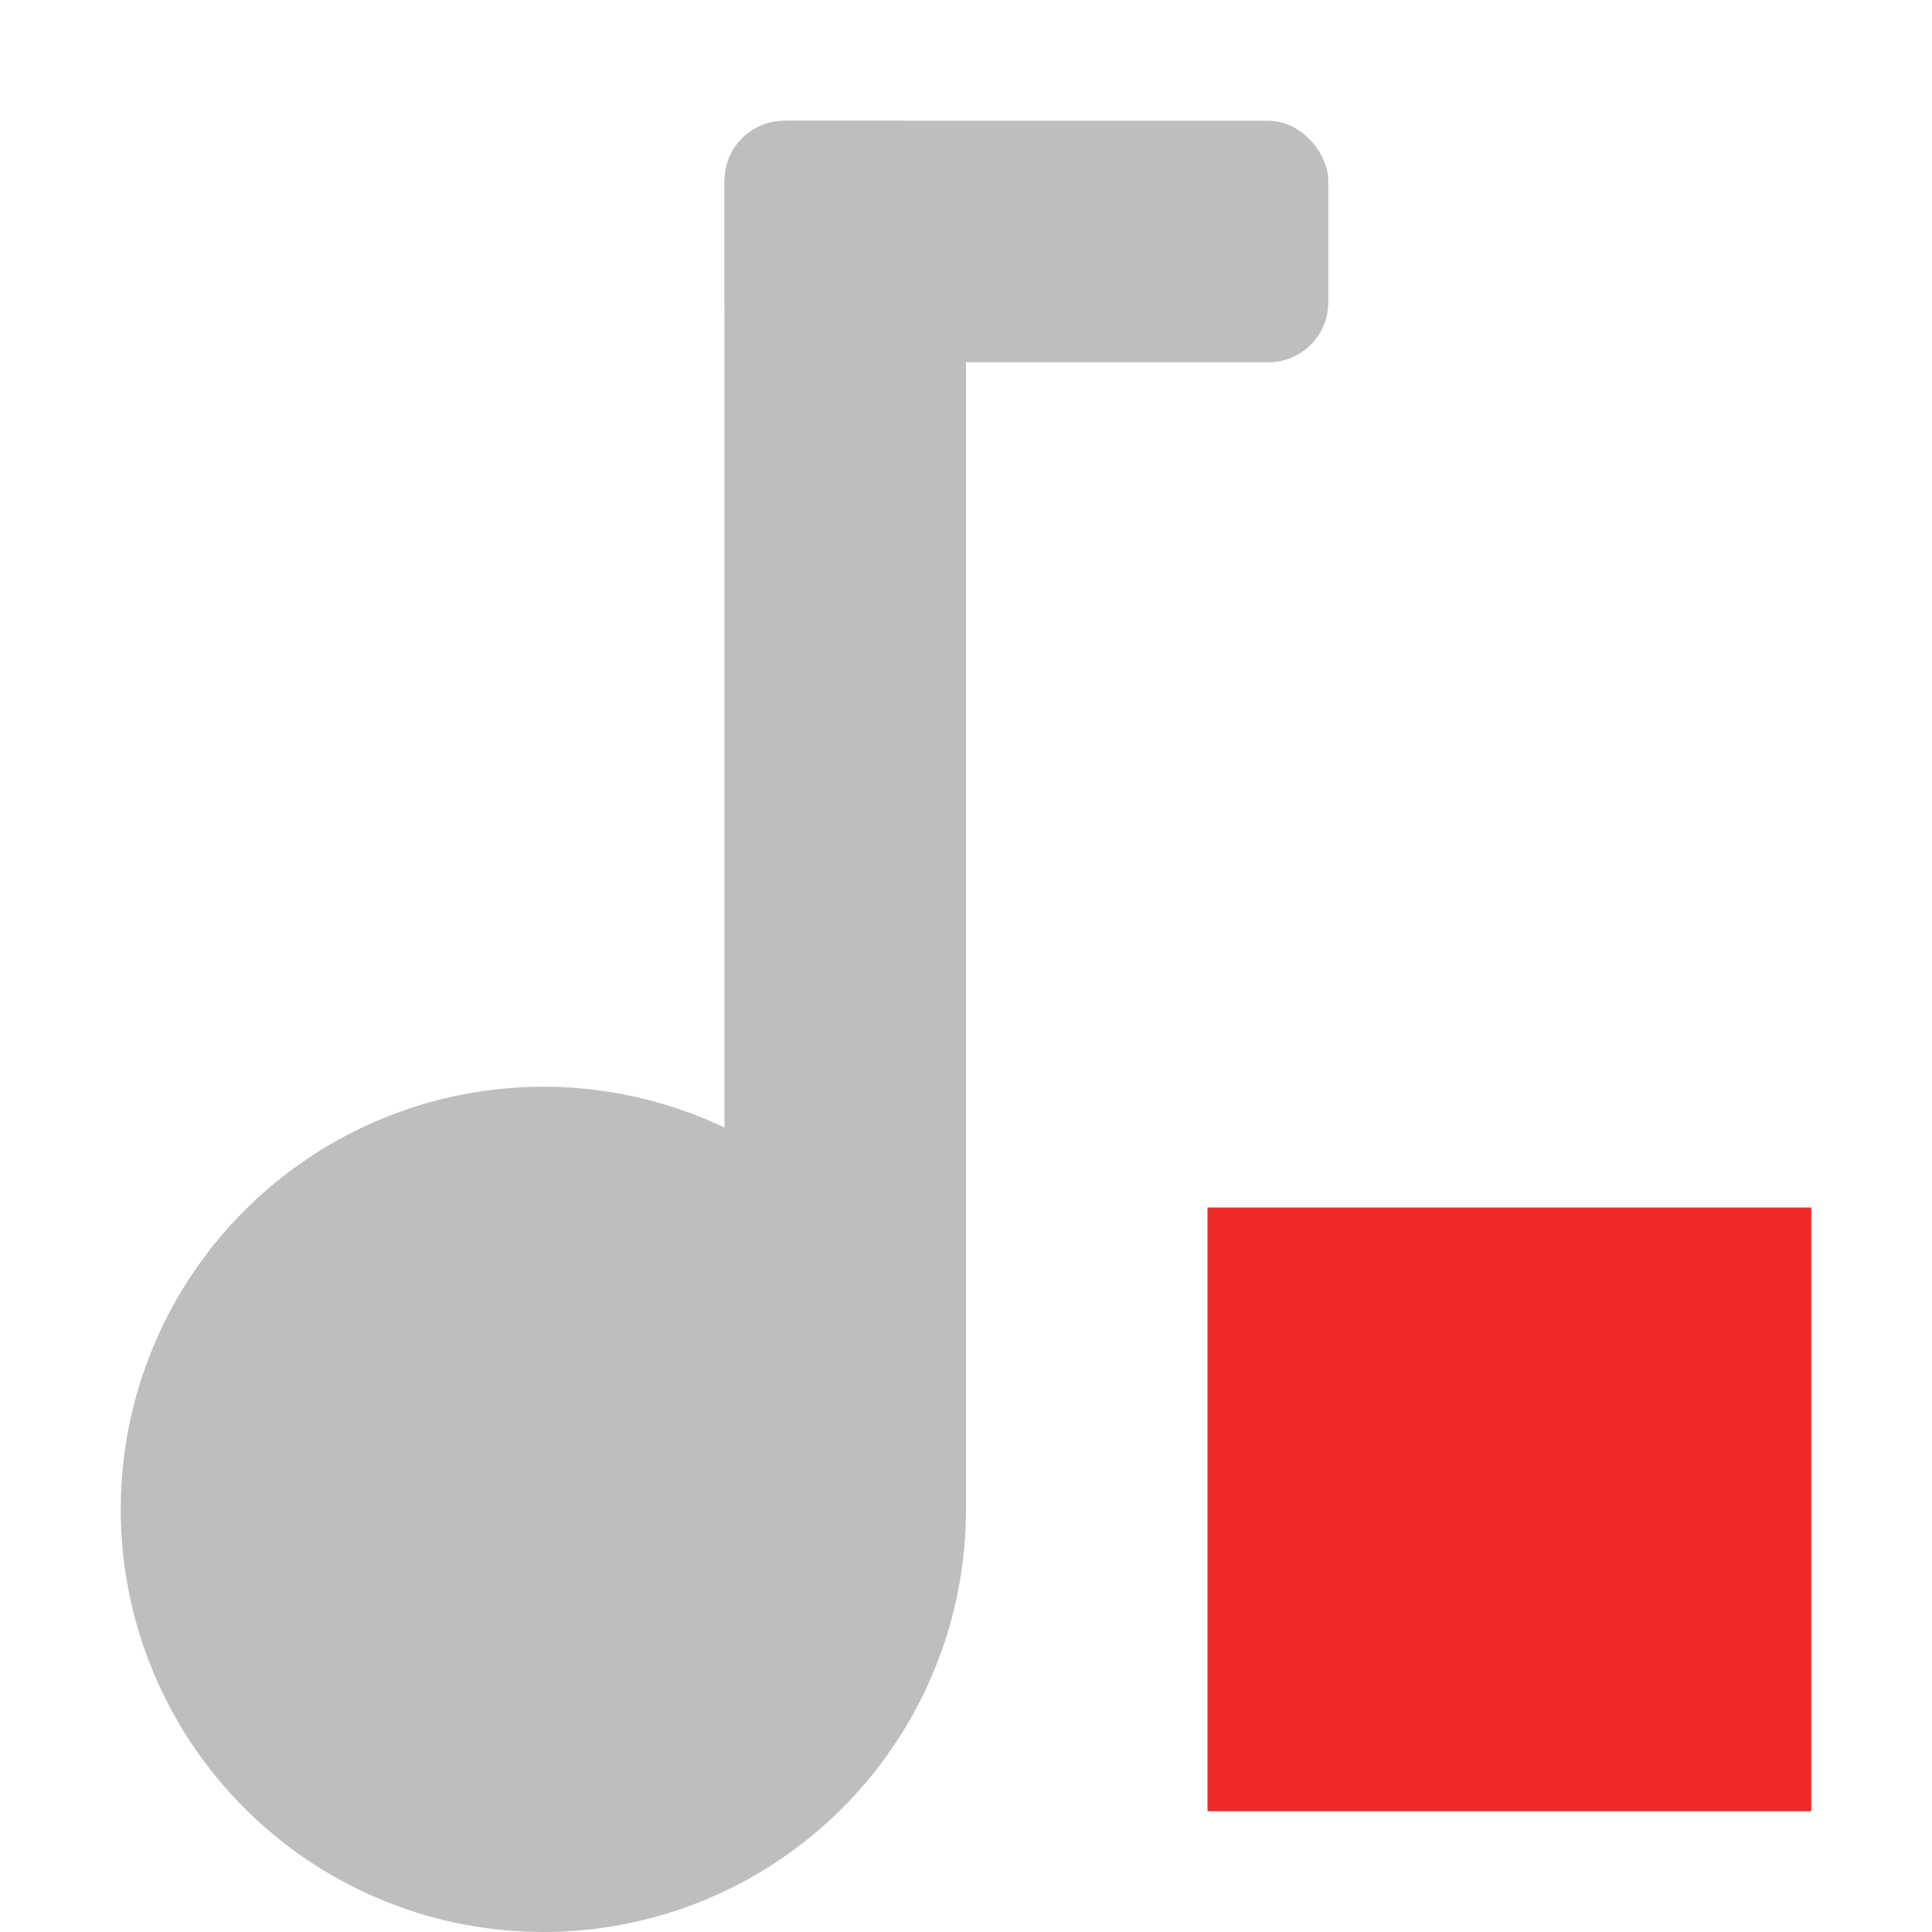 <?xml version="1.0" encoding="UTF-8" standalone="no"?>
<svg
   xmlns:dc="http://purl.org/dc/elements/1.1/"
   xmlns:cc="http://creativecommons.org/ns#"
   xmlns:rdf="http://www.w3.org/1999/02/22-rdf-syntax-ns#"
   xmlns:svg="http://www.w3.org/2000/svg"
   xmlns="http://www.w3.org/2000/svg"
   xmlns:sodipodi="http://sodipodi.sourceforge.net/DTD/sodipodi-0.dtd"
   xmlns:inkscape="http://www.inkscape.org/namespaces/inkscape"
   height="16"
   width="16"
   version="1.1"
   id="svg3017"
   inkscape:version="0.48.4 r9939"
   sodipodi:docname="player-paused.svg">
  <defs
     id="defs3031" />
  <sodipodi:namedview
     pagecolor="#ffffff"
     bordercolor="#666666"
     borderopacity="1"
     objecttolerance="10"
     gridtolerance="10"
     guidetolerance="10"
     inkscape:pageopacity="0"
     inkscape:pageshadow="2"
     inkscape:window-width="1364"
     inkscape:window-height="705"
     id="namedview3029"
     showgrid="false"
     inkscape:snap-bbox="true"
     inkscape:bbox-paths="true"
     inkscape:bbox-nodes="true"
     inkscape:snap-bbox-edge-midpoints="true"
     inkscape:snap-bbox-midpoints="true"
     inkscape:object-nodes="true"
     inkscape:object-paths="true"
     inkscape:snap-smooth-nodes="true"
     inkscape:snap-intersection-paths="true"
     inkscape:zoom="45.254834"
     inkscape:cx="14.108521"
     inkscape:cy="5.6935108"
     inkscape:window-x="0"
     inkscape:window-y="0"
     inkscape:window-maximized="1"
     inkscape:current-layer="svg3017">
    <inkscape:grid
       type="xygrid"
       id="grid3035"
       empspacing="5"
       visible="true"
       enabled="true"
       snapvisiblegridlinesonly="true" />
  </sodipodi:namedview>
  <g
     id="g3814">
    <path
       d="m 8,12.5 a 3.5,3.5 0 1 1 -7,0 3.5,3.5 0 1 1 7,0 z"
       sodipodi:ry="3.5"
       sodipodi:rx="3.5"
       sodipodi:cy="12.5"
       sodipodi:cx="4.5"
       id="path3044"
       style="color:#000000;fill:#bebebe;fill-opacity:1;fill-rule:nonzero;stroke:none;stroke-width:16;marker:none;visibility:visible;display:inline;overflow:visible;enable-background:accumulate"
       sodipodi:type="arc" />
    <rect
       rx="0.533"
       ry="0.533"
       height="12"
       width="2"
       y="1"
       x="6"
       id="rect3021"
       style="fill:#bebebe;fill-opacity:1" />
    <rect
       rx="0.495"
       ry="0.495"
       height="2"
       width="5"
       y="1"
       x="6"
       id="rect3023"
       style="fill:#bebebe;fill-opacity:1" />
  </g>
  <path
     d="m 10,10 v 5 h 5 v -5 h -4.999 z"
     id="path3027"
     inkscape:connector-curvature="0"
     style="fill:#ef2929" />
</svg>
